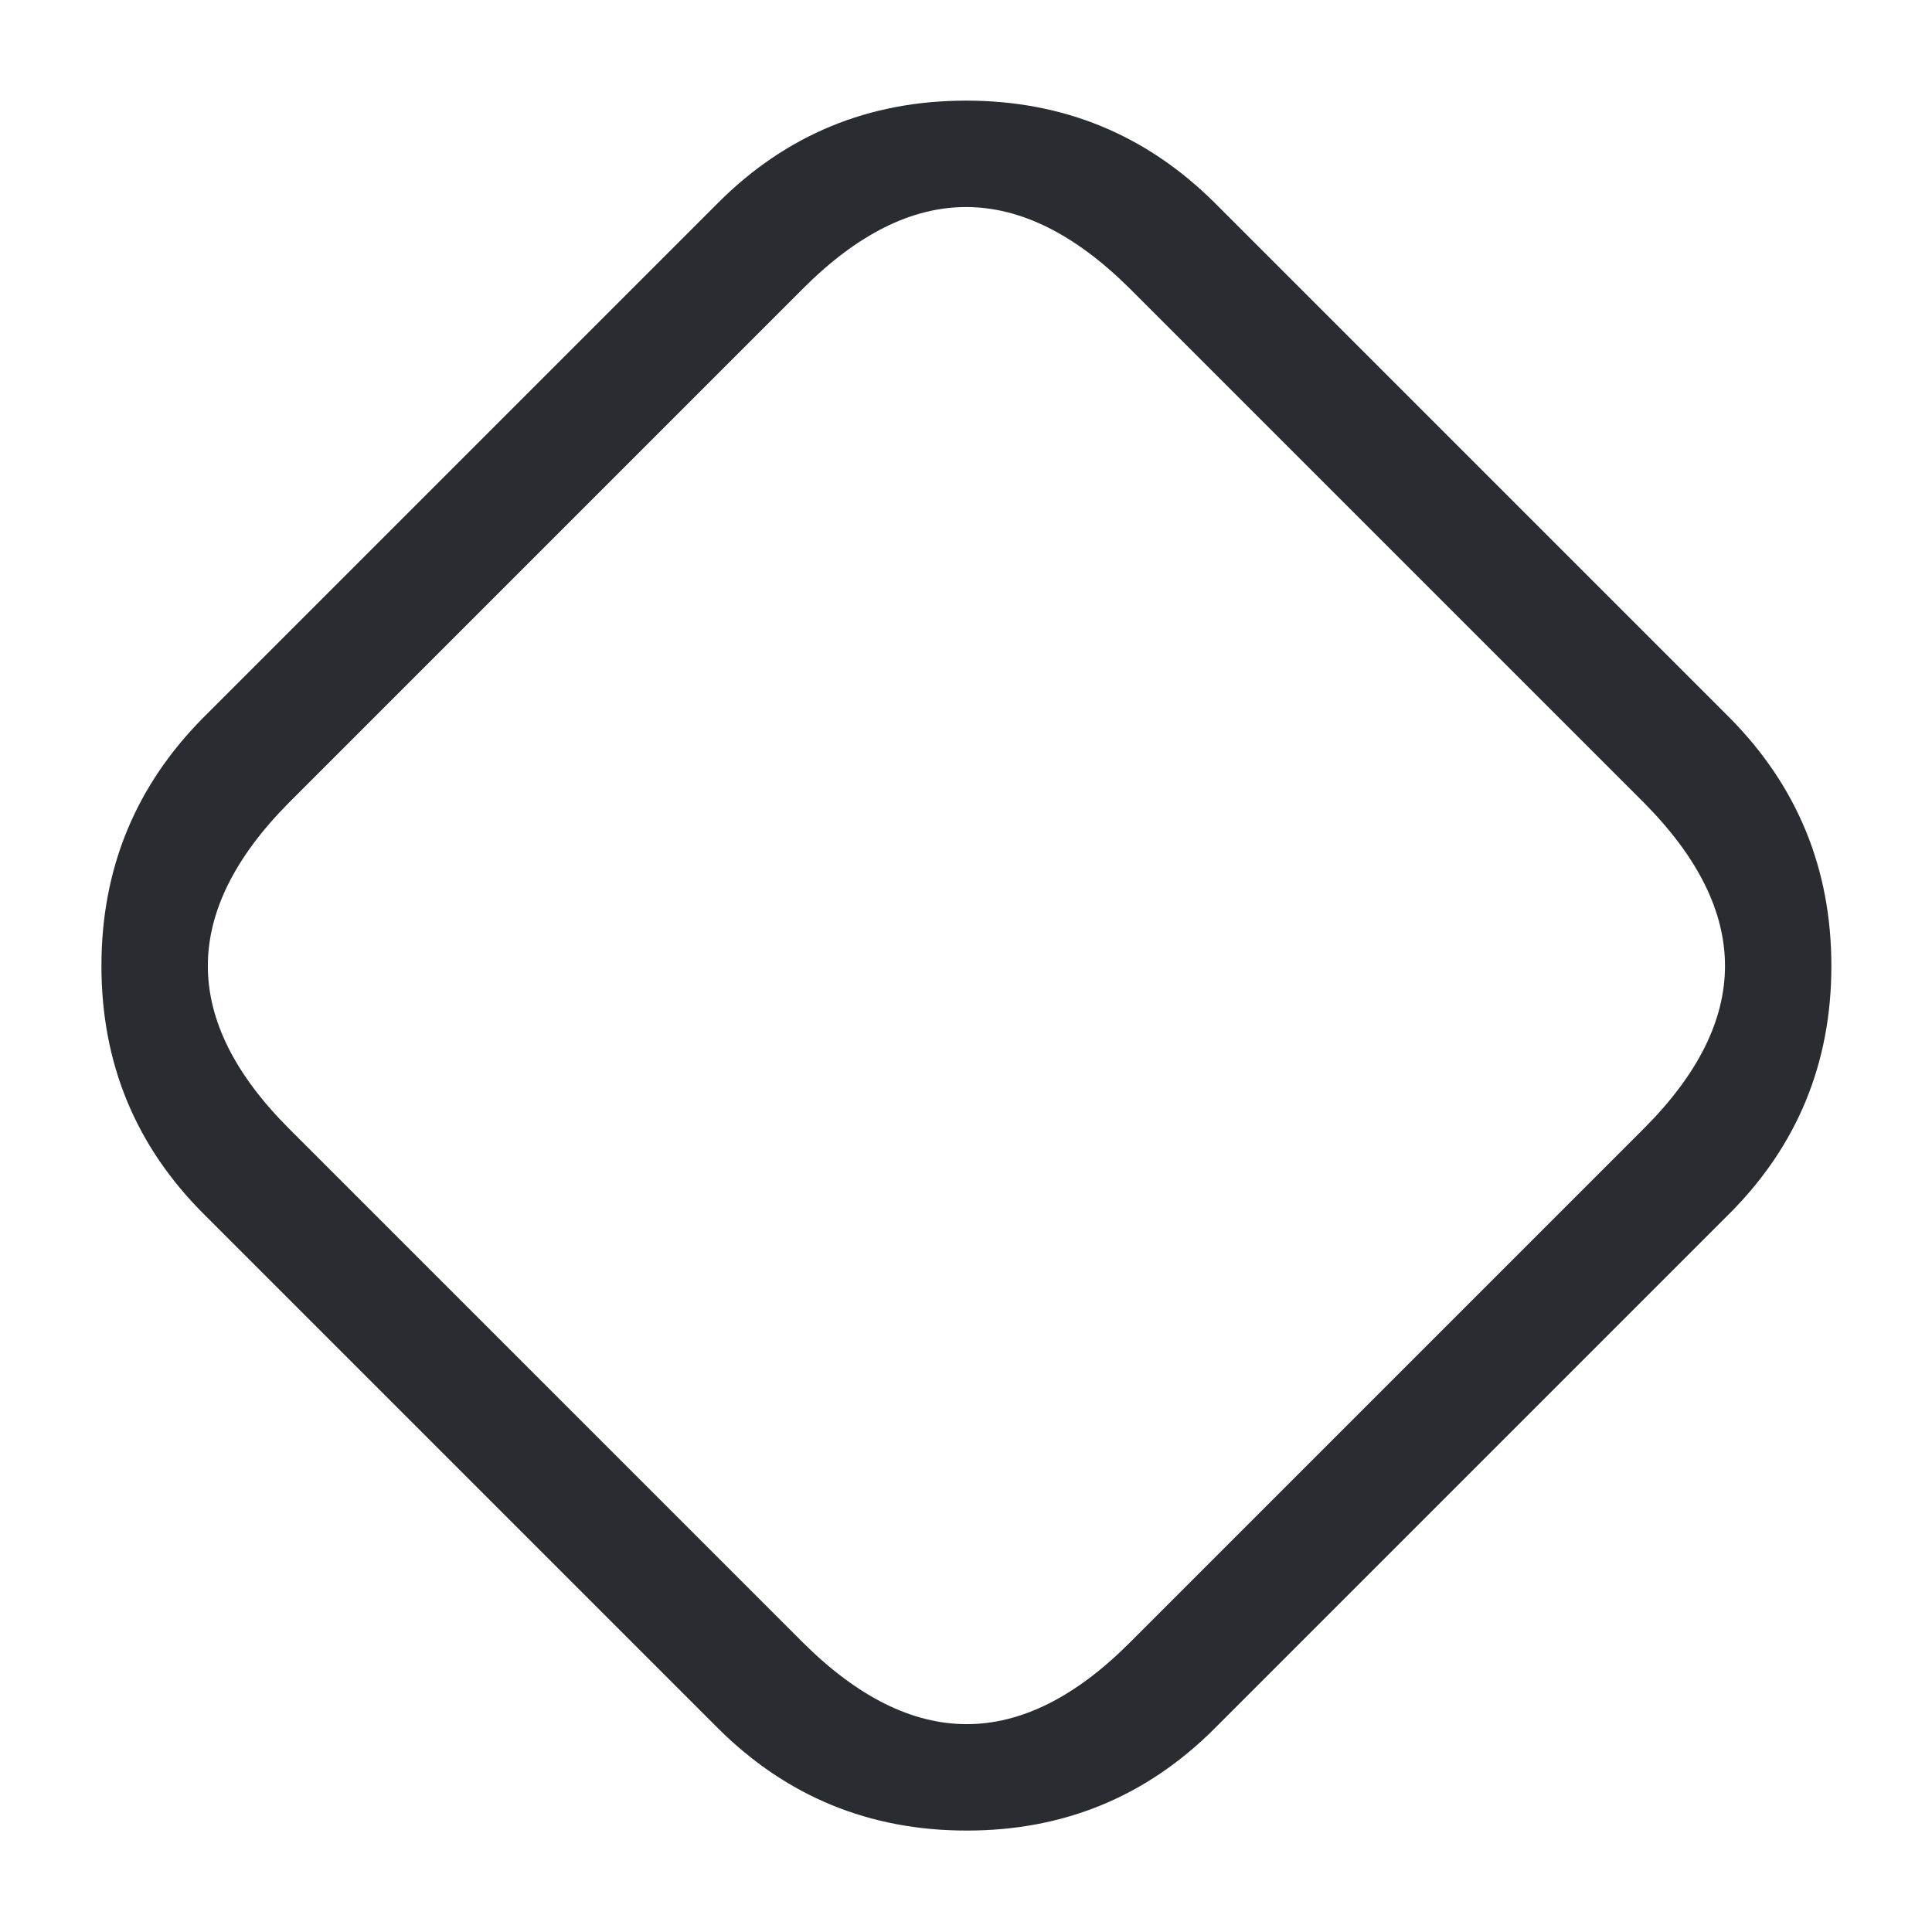 <svg xmlns="http://www.w3.org/2000/svg" width="24" height="24" viewBox="0 0 24 24">
  <defs/>
  <path fill="#292D32" d="M21.48,15.08 L15.09,21.47 Q13.821,22.74 12.009,22.74 Q10.198,22.74 8.922,21.472 L2.53,15.08 Q1.26,13.811 1.26,11.999 Q1.26,10.188 2.528,8.912 L8.92,2.52 Q10.189,1.25 12.001,1.25 Q13.812,1.25 15.088,2.518 L21.48,8.91 Q22.75,10.188 22.75,11.999 Q22.75,13.811 21.48,15.08 Z M20.42,14.02 Q22.437,12.002 20.42,9.97 L14.032,3.582 Q11.998,1.563 9.98,3.58 L3.592,9.968 Q1.573,12.002 3.59,14.02 L9.978,20.408 Q12.012,22.427 14.03,20.41 Z"/>
</svg>

